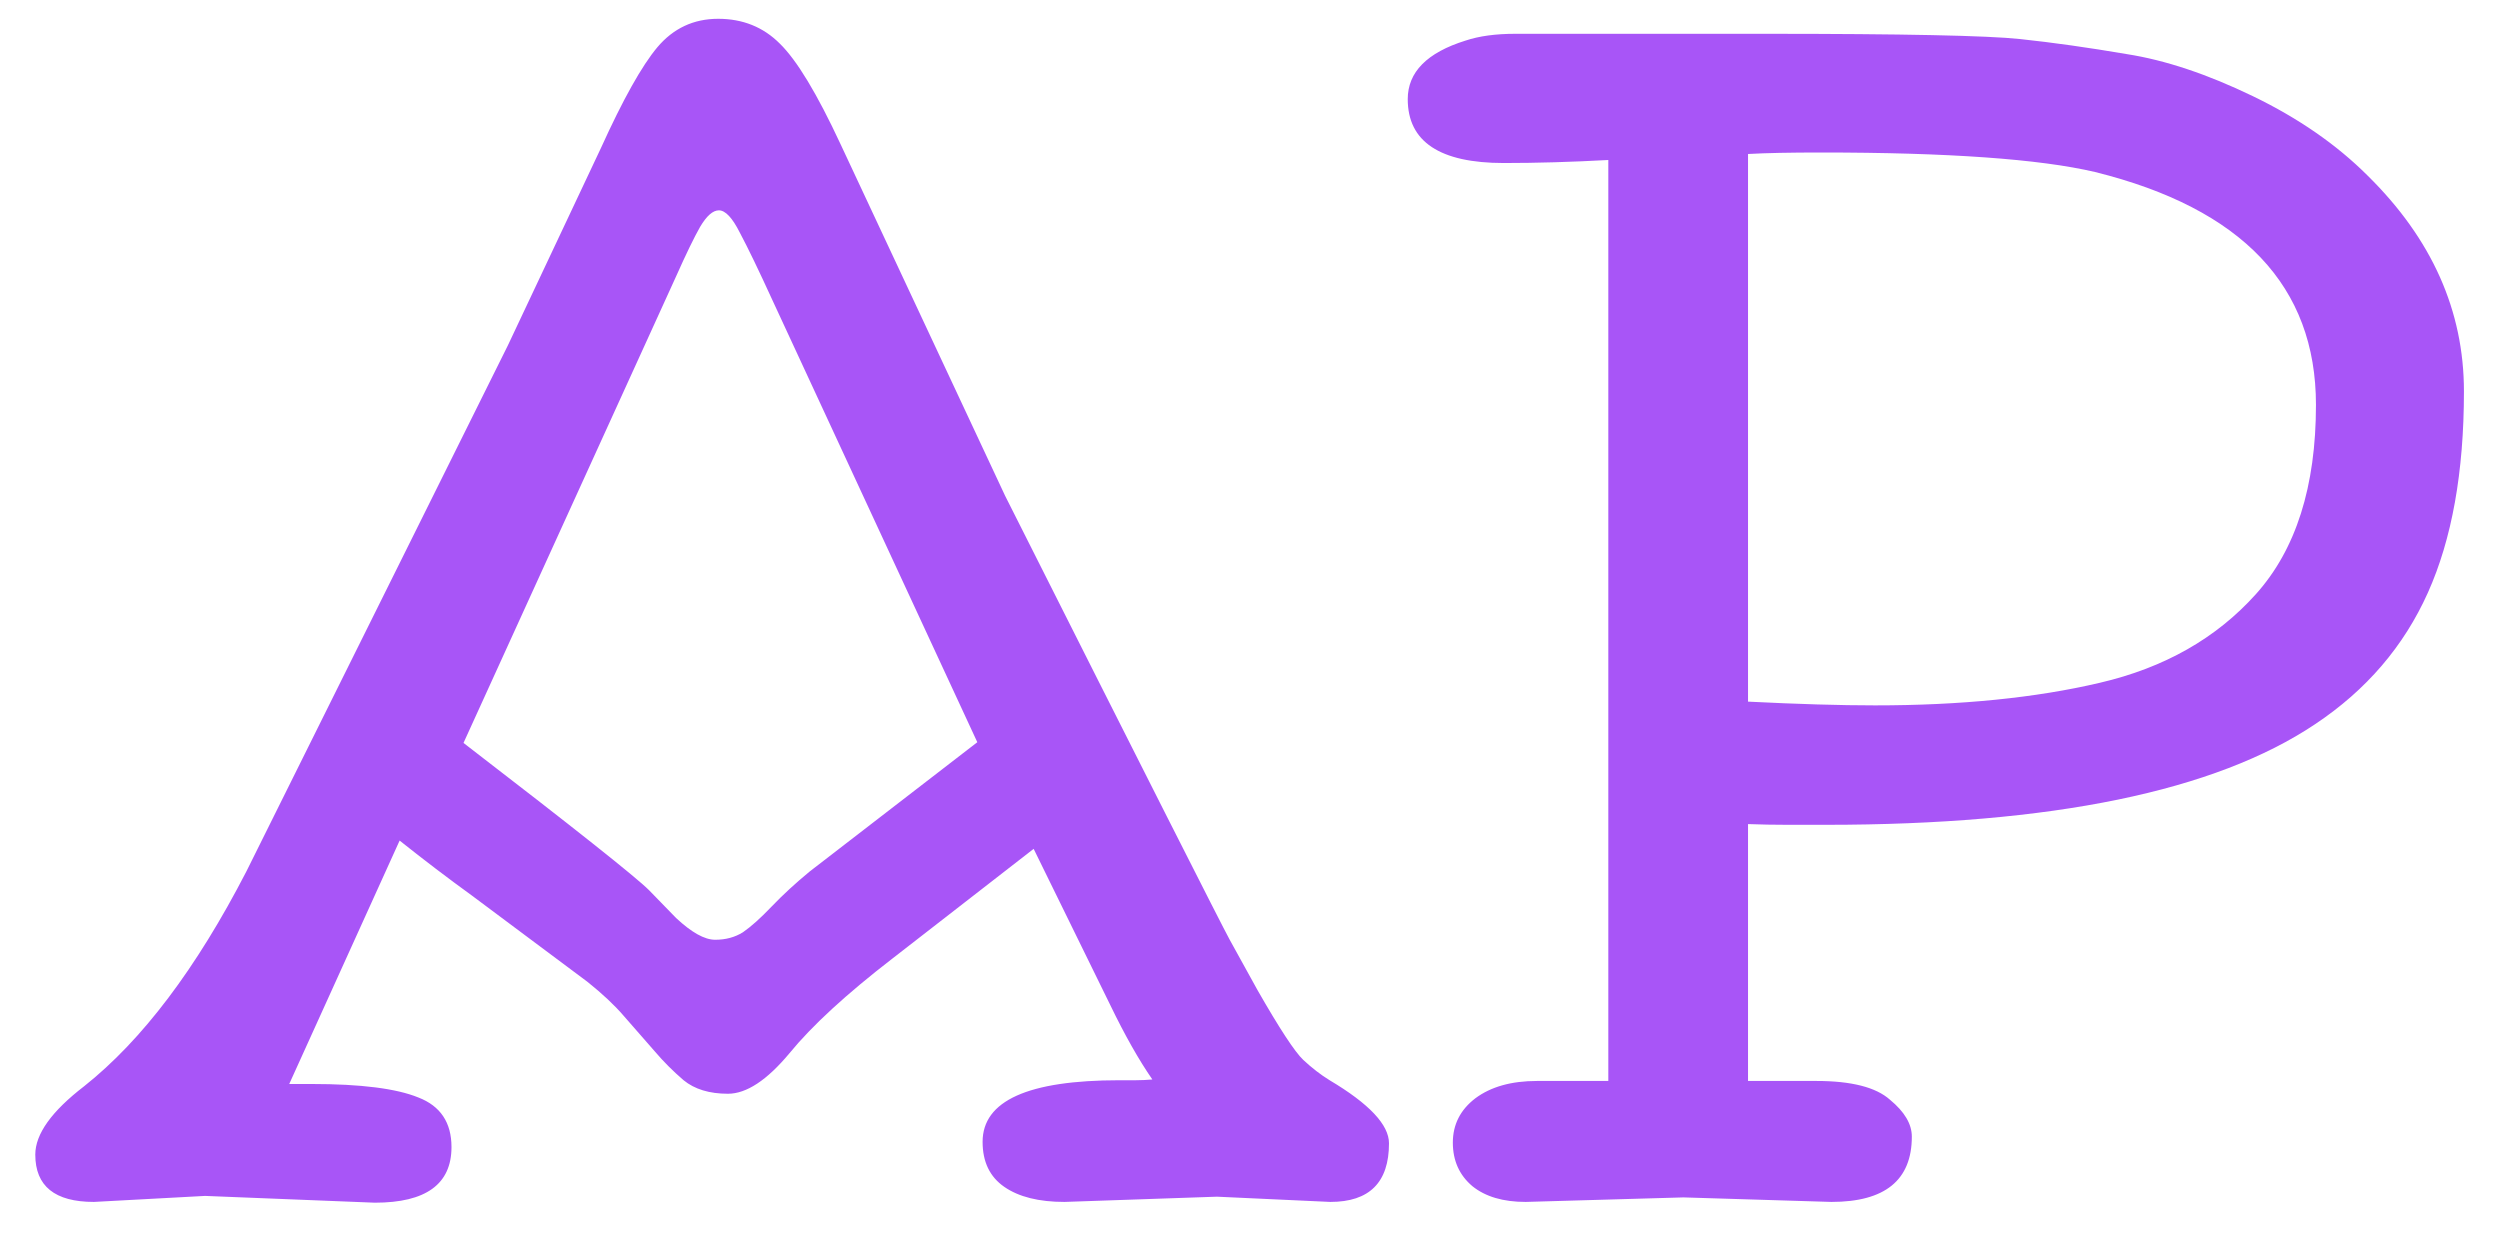 <svg width="52" height="26" viewBox="0 0 52 26" fill="none" xmlns="http://www.w3.org/2000/svg">
<path d="M9.641 15.453C11.943 17.224 13.229 18.245 13.5 18.516L14.062 19.094C14.385 19.396 14.656 19.547 14.875 19.547C15.094 19.547 15.287 19.495 15.453 19.391C15.62 19.276 15.818 19.099 16.047 18.859C16.287 18.609 16.552 18.365 16.844 18.125L20.328 15.438L16.062 6.234C15.781 5.62 15.557 5.156 15.391 4.844C15.234 4.531 15.088 4.375 14.953 4.375C14.828 4.375 14.698 4.49 14.562 4.719C14.438 4.938 14.271 5.281 14.062 5.75L9.641 15.453ZM4.266 24.875L1.953 25C1.141 25 0.734 24.672 0.734 24.016C0.734 23.588 1.073 23.115 1.75 22.594C2.958 21.635 4.083 20.146 5.125 18.125L10.562 7.188L12.5 3.078C12.958 2.068 13.349 1.37 13.672 0.984C14.005 0.589 14.427 0.391 14.938 0.391C15.448 0.391 15.875 0.562 16.219 0.906C16.573 1.25 16.995 1.948 17.484 3L20.906 10.312C23.833 16.125 25.391 19.203 25.578 19.547L26.156 20.594C26.615 21.396 26.932 21.88 27.109 22.047C27.287 22.213 27.469 22.354 27.656 22.469C28.479 22.958 28.891 23.396 28.891 23.781C28.891 24.594 28.484 25 27.672 25L25.312 24.891L22.141 25C21.609 25 21.193 24.896 20.891 24.688C20.588 24.479 20.438 24.167 20.438 23.75C20.438 22.896 21.385 22.469 23.281 22.469C23.396 22.469 23.51 22.469 23.625 22.469C23.74 22.469 23.854 22.463 23.969 22.453C23.688 22.047 23.396 21.531 23.094 20.906L21.5 17.656L18.562 19.938C17.604 20.677 16.891 21.333 16.422 21.906C15.953 22.469 15.526 22.75 15.141 22.75C14.755 22.75 14.448 22.656 14.219 22.469C14 22.281 13.802 22.083 13.625 21.875L12.969 21.125C12.781 20.906 12.531 20.672 12.219 20.422L9.812 18.625C9.323 18.271 8.823 17.891 8.312 17.484L6.016 22.547H6.484C7.505 22.547 8.245 22.641 8.703 22.828C9.161 23.005 9.391 23.349 9.391 23.859C9.391 24.63 8.859 25.016 7.797 25.016L4.266 24.875ZM37.875 3.172C37.24 3.172 36.734 3.182 36.359 3.203V14.594C37.401 14.646 38.281 14.672 39 14.672C40.781 14.672 42.339 14.516 43.672 14.203C45.016 13.891 46.099 13.276 46.922 12.359C47.755 11.432 48.172 10.12 48.172 8.422C48.172 5.953 46.641 4.339 43.578 3.578C42.422 3.307 40.521 3.172 37.875 3.172ZM35.016 24.906L31.734 25C31.266 25 30.896 24.891 30.625 24.672C30.354 24.443 30.219 24.141 30.219 23.766C30.219 23.391 30.375 23.083 30.688 22.844C31.01 22.604 31.438 22.484 31.969 22.484H33.453V3.328C32.682 3.37 31.958 3.391 31.281 3.391C29.948 3.391 29.281 2.948 29.281 2.062C29.281 1.5 29.682 1.094 30.484 0.844C30.766 0.75 31.109 0.703 31.516 0.703H36.734C39.578 0.703 41.339 0.74 42.016 0.812C42.703 0.885 43.443 0.99 44.234 1.125C45.036 1.25 45.911 1.542 46.859 2C47.807 2.458 48.604 3.01 49.25 3.656C50.583 4.969 51.25 6.464 51.25 8.141C51.25 9.818 51 11.213 50.5 12.328C50 13.443 49.219 14.354 48.156 15.062C46.073 16.458 42.682 17.156 37.984 17.156C37.714 17.156 37.443 17.156 37.172 17.156C36.901 17.156 36.63 17.151 36.359 17.141V22.484H37.781C38.51 22.484 39.021 22.615 39.312 22.875C39.615 23.125 39.766 23.38 39.766 23.641C39.766 24.547 39.208 25 38.094 25L35.016 24.906Z" fill="#A855F7"/>
</svg>
